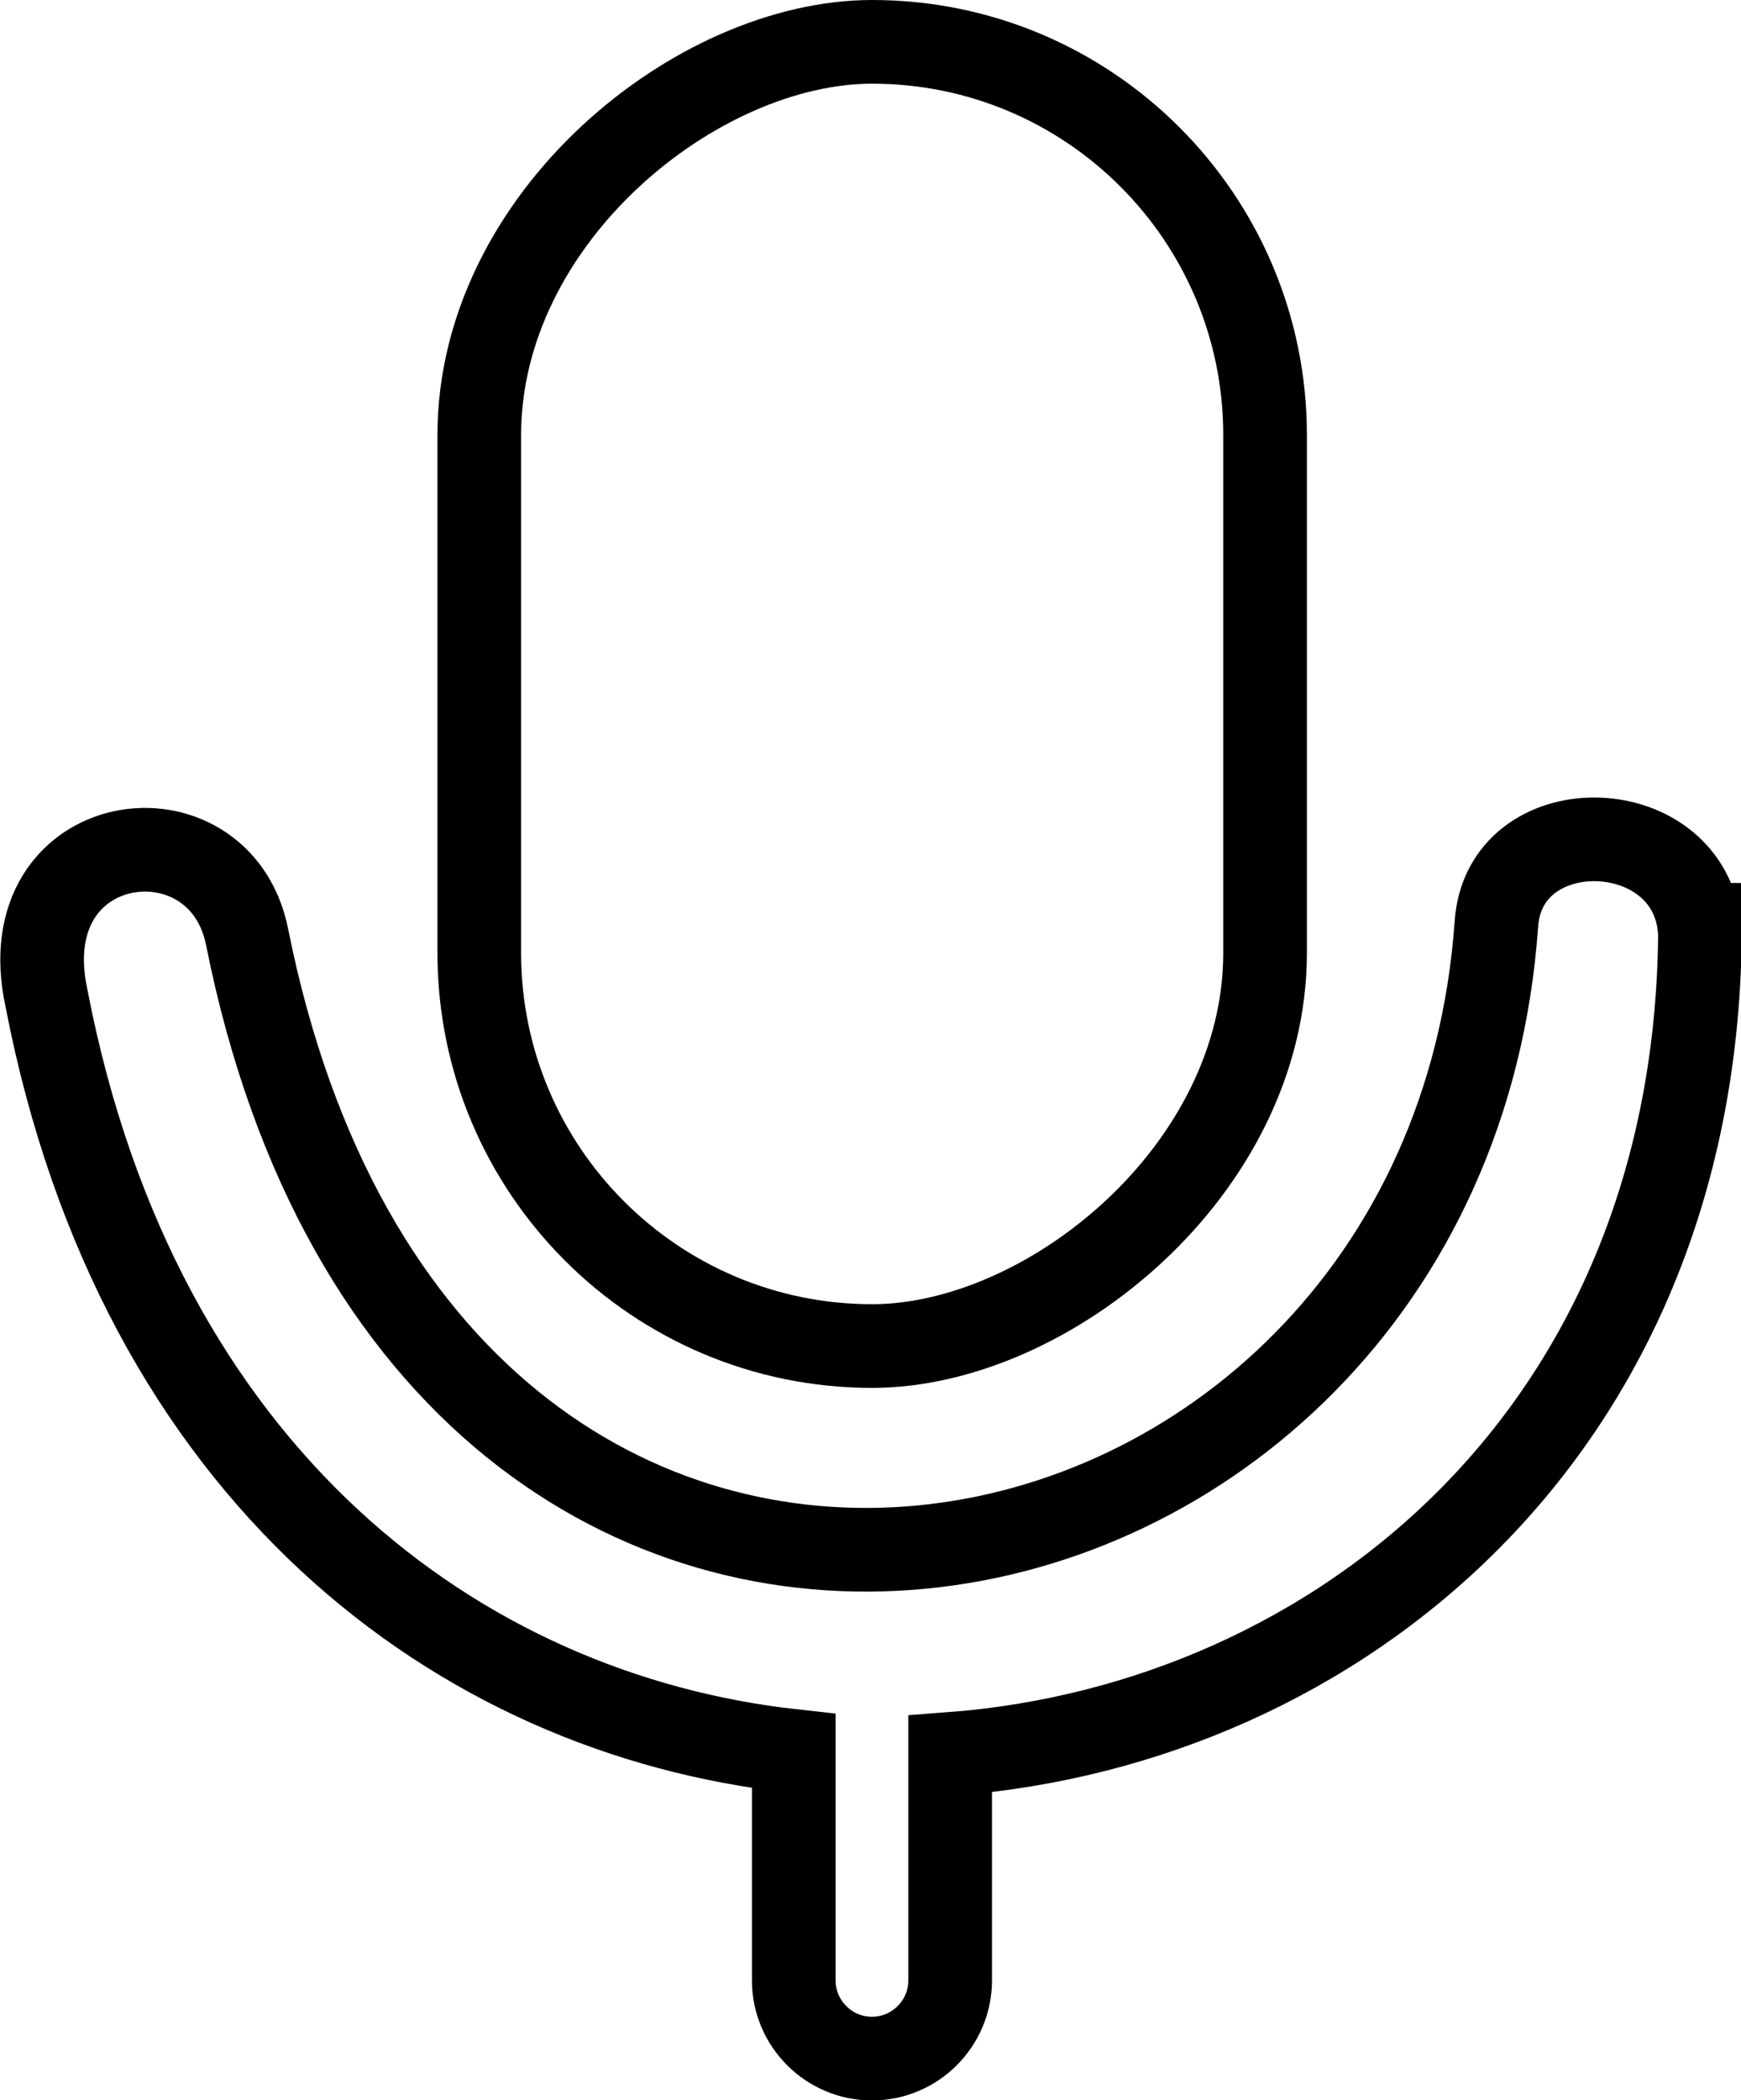 <?xml version="1.0" encoding="UTF-8"?>
<svg id="Layer_2" data-name="Layer 2" xmlns="http://www.w3.org/2000/svg" viewBox="0 0 41.63 50.19">
  <defs>
    <style>
      .cls-1 {
        fill: none;
        stroke: #000;
        stroke-miterlimit: 10;
        stroke-width: 2px;
      }
    </style>
  </defs>
  <g id="Layer_4" data-name="Layer 4">
    <g>
      <rect class="cls-1" x="5.27" y="7.19" width="31.17" height="18.79" rx="9.4" ry="9.4" transform="translate(37.44 -4.27) rotate(90)"/>
      <path class="cls-1" d="M40.63,22.1c-.35-2.69-4.68-2.75-4.85,0-1.24,17.36-25.49,22.21-29.87.3-.65-3.28-5.68-2.63-4.8,1.45,2.2,11.42,9.87,17.12,17.87,18v5.48c0,1.03.84,1.87,1.87,1.87s1.87-.84,1.87-1.87v-5.41c9.28-.7,17.93-7.75,17.93-19.82Z"/>
    </g>
  </g>
</svg>